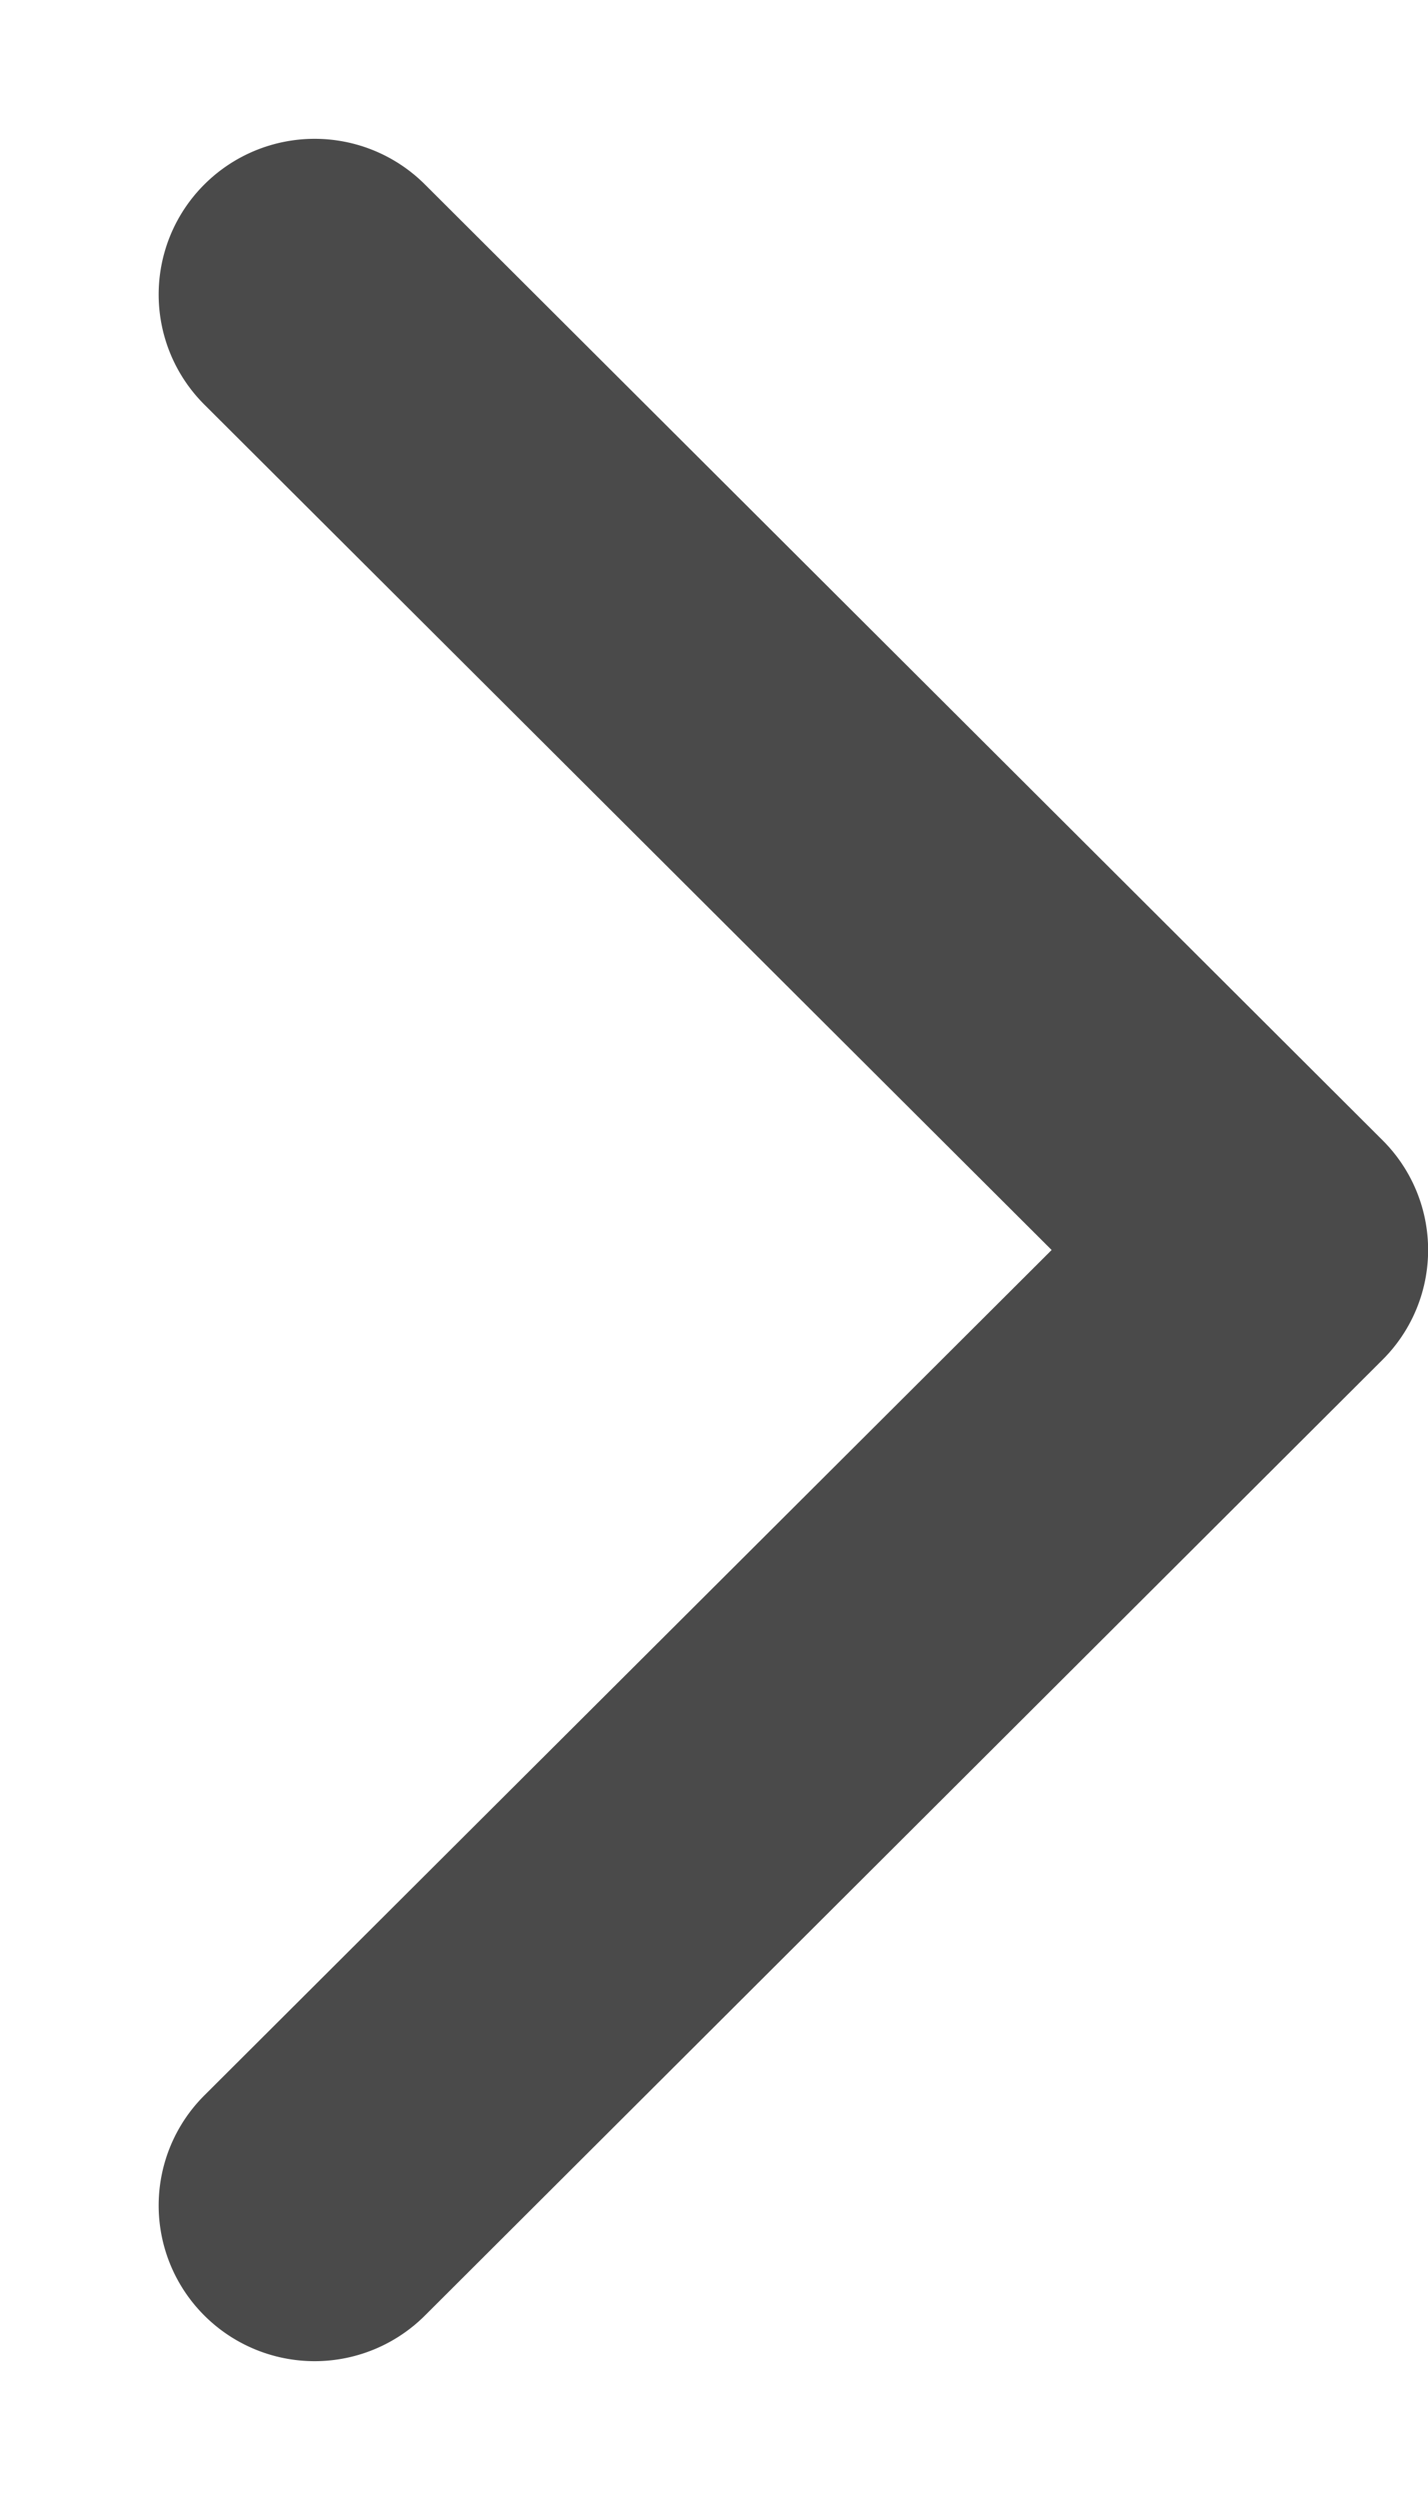 <svg xmlns="http://www.w3.org/2000/svg" width="8" height="14" viewBox="2 -2 9 12"><g><g><path fill="#4a4a4a" d="M10.712 4.693l-6.034 6.02a.984.984 0 0 1-1.39 0 .979.979 0 0 1 0-1.387L8.628 4l-5.34-5.326a.979.979 0 0 1 0-1.387.984.984 0 0 1 1.39 0l6.034 6.02a.976.976 0 0 1 0 1.386z"/></g></g></svg>